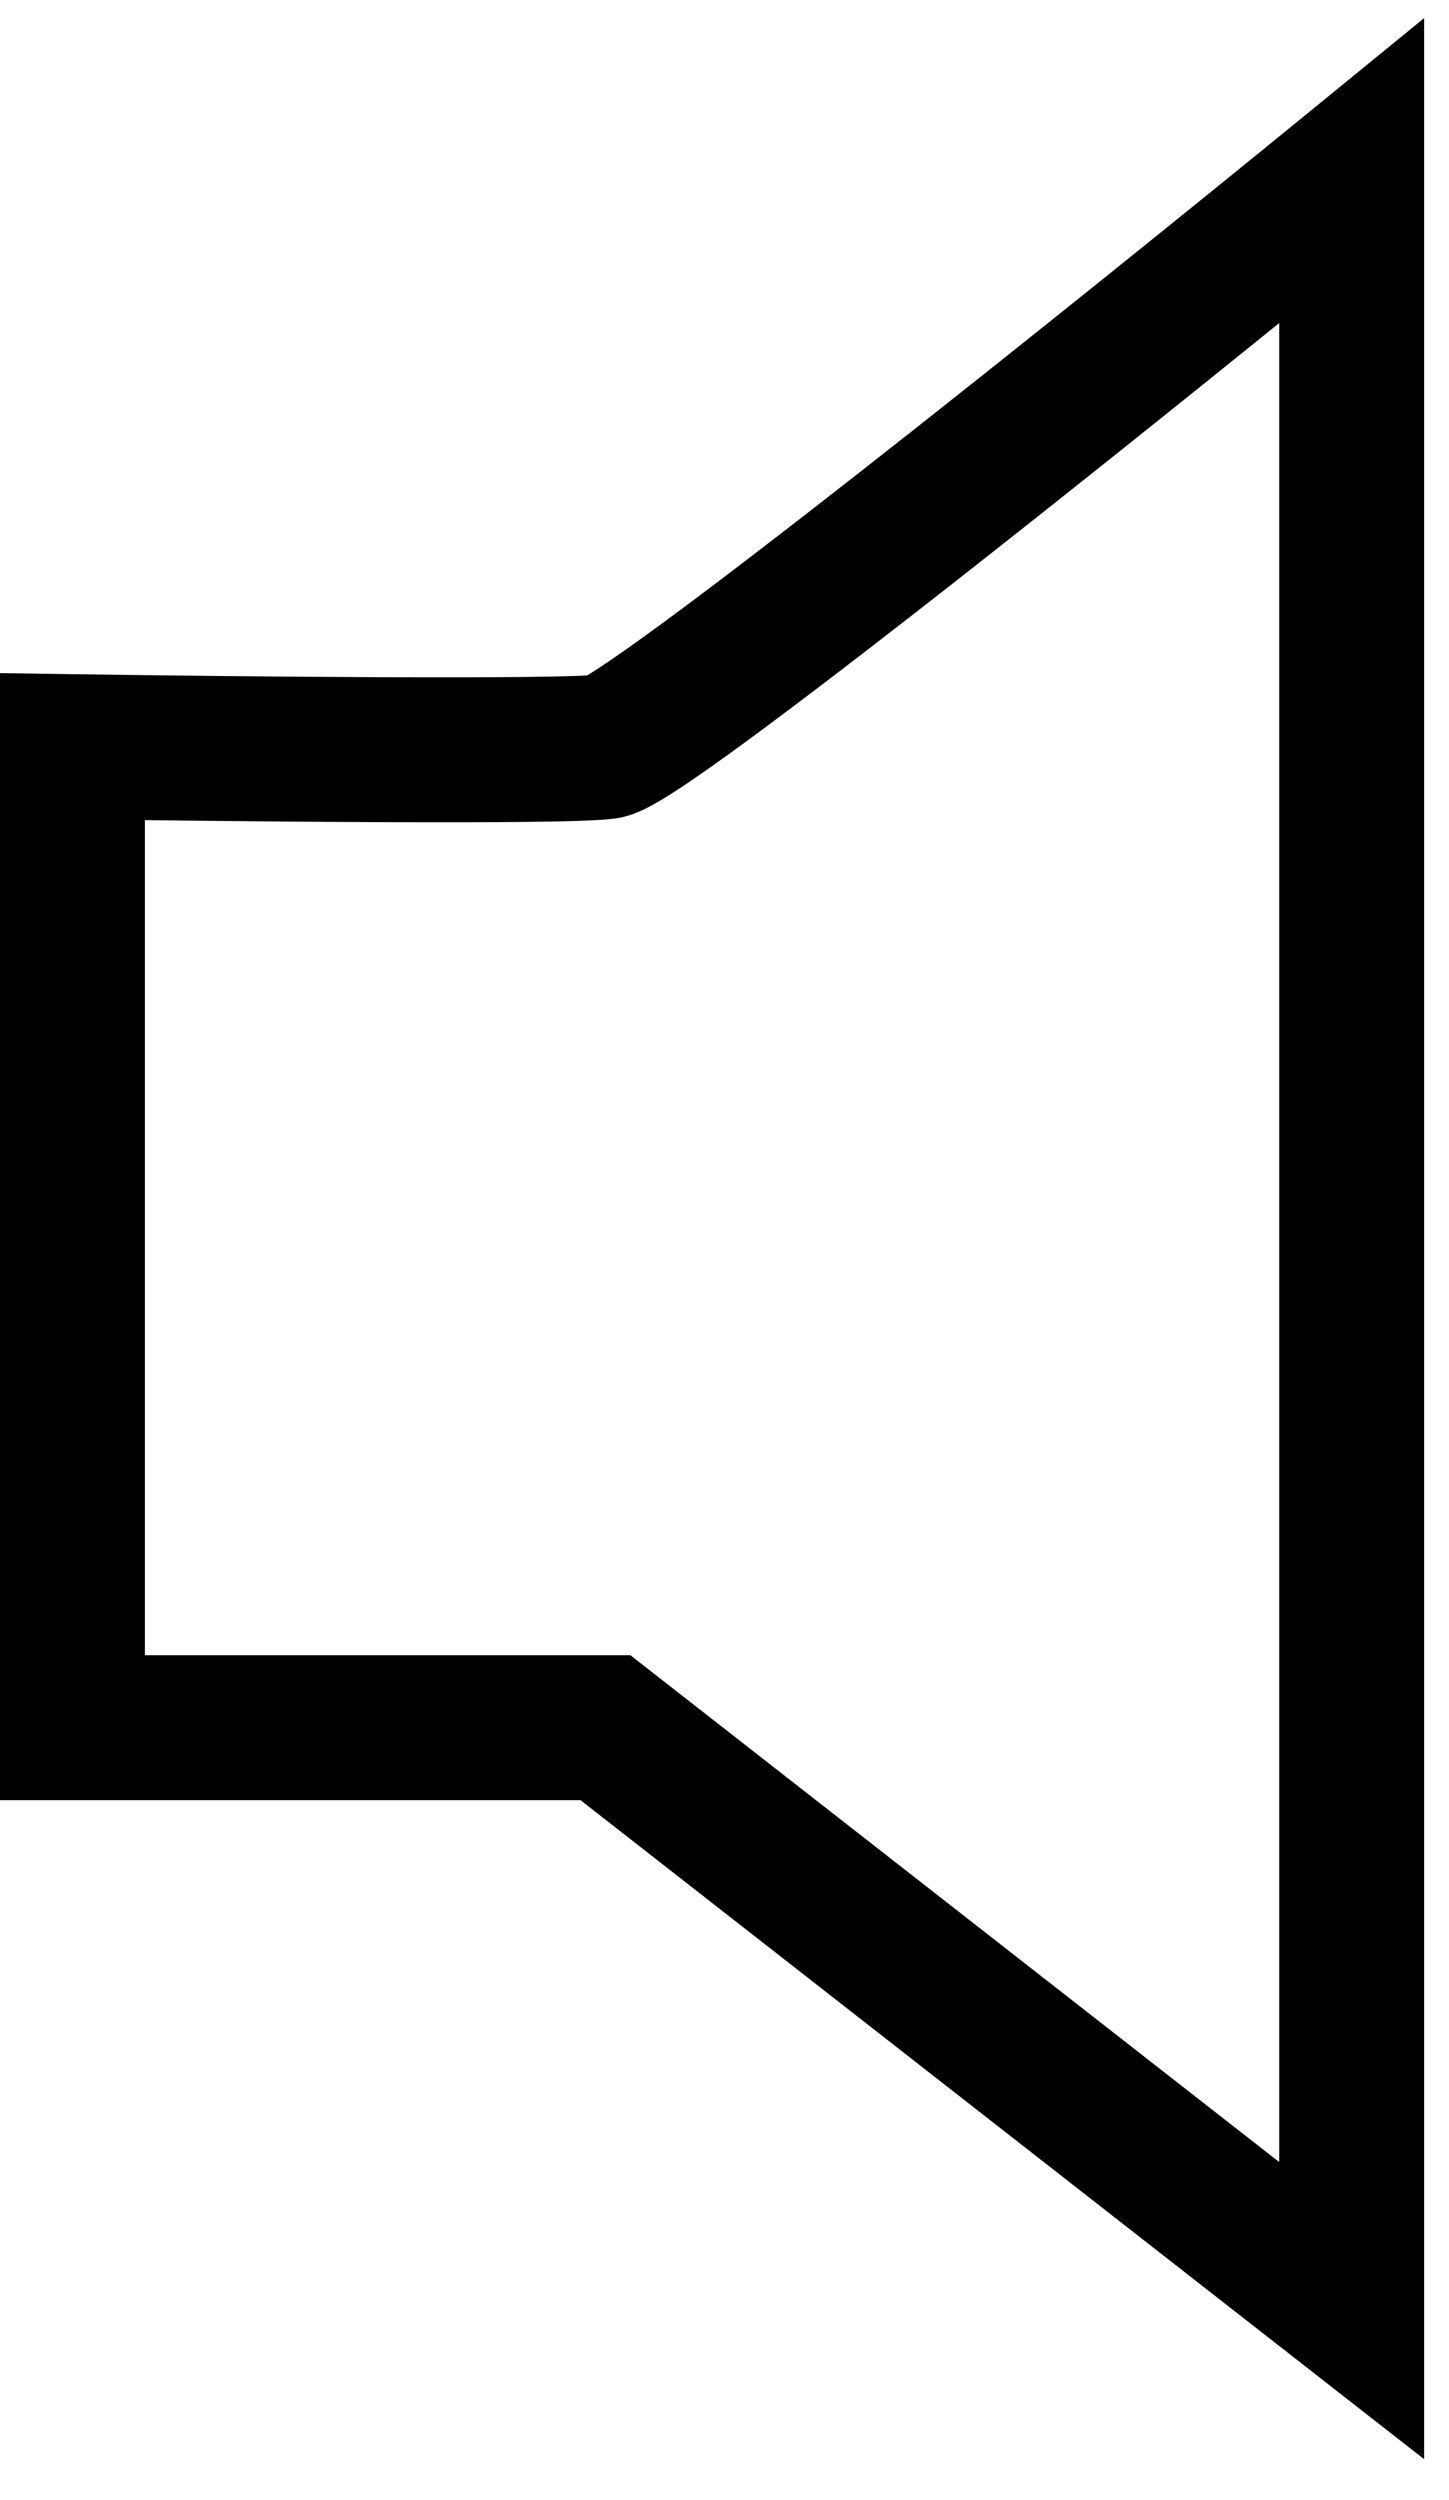 <svg width="40" height="69" viewBox="0 0 50 85" fill="none" xmlns="http://www.w3.org/2000/svg">
<path fill-rule="evenodd" clip-rule="evenodd" d="M49.142 0V84.207L20.032 61.474H0V22.595L2.537 22.632C5.31 22.673 9.556 22.722 13.275 22.736C15.136 22.743 16.857 22.742 18.192 22.726C18.861 22.718 19.422 22.707 19.851 22.693C20.009 22.688 20.145 22.682 20.256 22.676C20.367 22.61 20.511 22.52 20.692 22.401C21.232 22.046 21.975 21.521 22.889 20.85C24.71 19.513 27.11 17.668 29.736 15.611C34.983 11.501 41.063 6.595 45.061 3.331L49.142 0ZM22.053 27.372C21.918 27.43 21.619 27.553 21.246 27.607C20.7 27.685 19.523 27.711 18.25 27.726C16.876 27.742 15.127 27.743 13.256 27.736C10.522 27.726 7.51 27.697 5 27.666V56.474H21.753L44.142 73.958V10.519C40.633 13.355 36.523 16.645 32.82 19.547C30.181 21.614 27.732 23.496 25.848 24.88C24.91 25.569 24.086 26.154 23.437 26.58C23.116 26.791 22.804 26.985 22.525 27.139C22.386 27.215 22.224 27.299 22.053 27.372Z" fill="black"/>
</svg>
